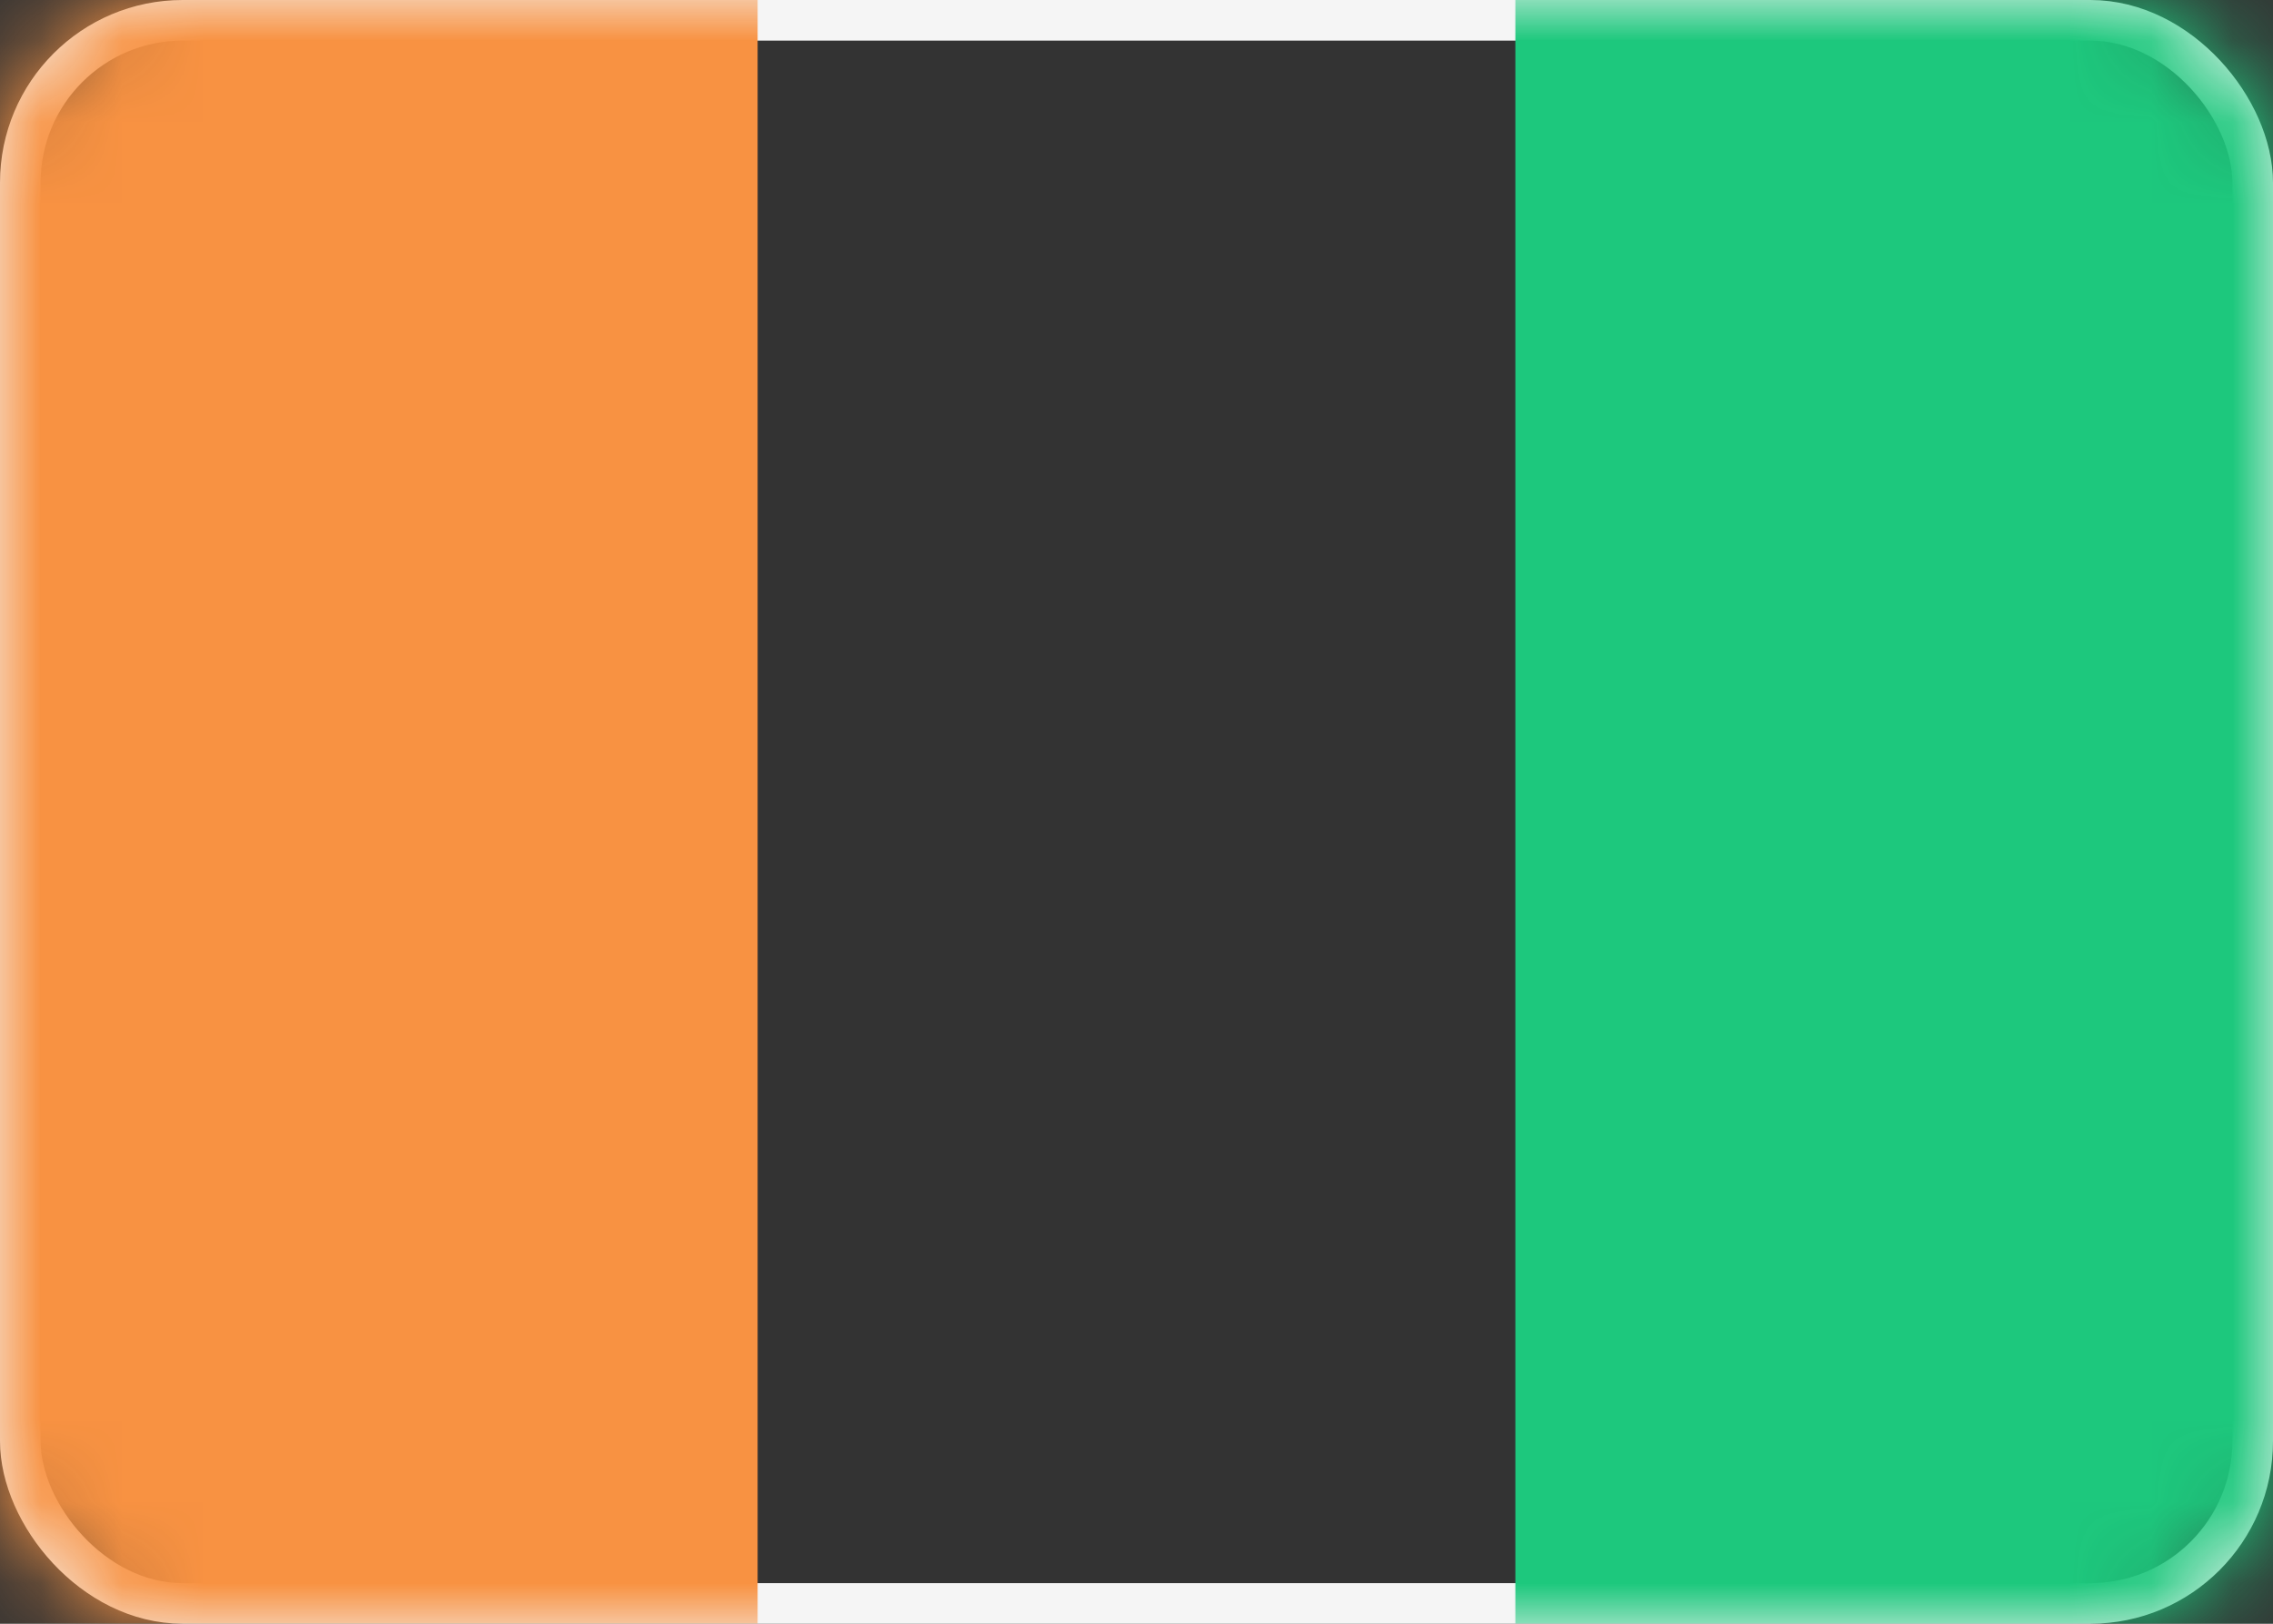 <svg width="28" height="20" viewBox="0 0 28 20" xmlns="http://www.w3.org/2000/svg" xmlns:xlink="http://www.w3.org/1999/xlink">
    <rect x="0" y="0" width="28" height="20" fill="#333333" stroke="none"/>
    <defs>
        <rect id="ywazu7gqma" x="0" y="0" width="28" height="20" rx="2"/>
    </defs>
    <g fill="none" fill-rule="evenodd">
        <mask id="dup4mqdqzb" fill="#fff">
            <use xlink:href="#ywazu7gqma"/>
        </mask>
        <rect stroke="#F5F5F5" stroke-width=".5" x=".25" y=".25" width="27.5" height="19.5" rx="2"/>
        <path fill="#1DC87D" mask="url(#dup4mqdqzb)" d="M18.667 0H28v20h-9.333z"/>
        <path fill="#F89242" mask="url(#dup4mqdqzb)" d="M0 0h9.333v20H0z"/>
    </g>
</svg>
